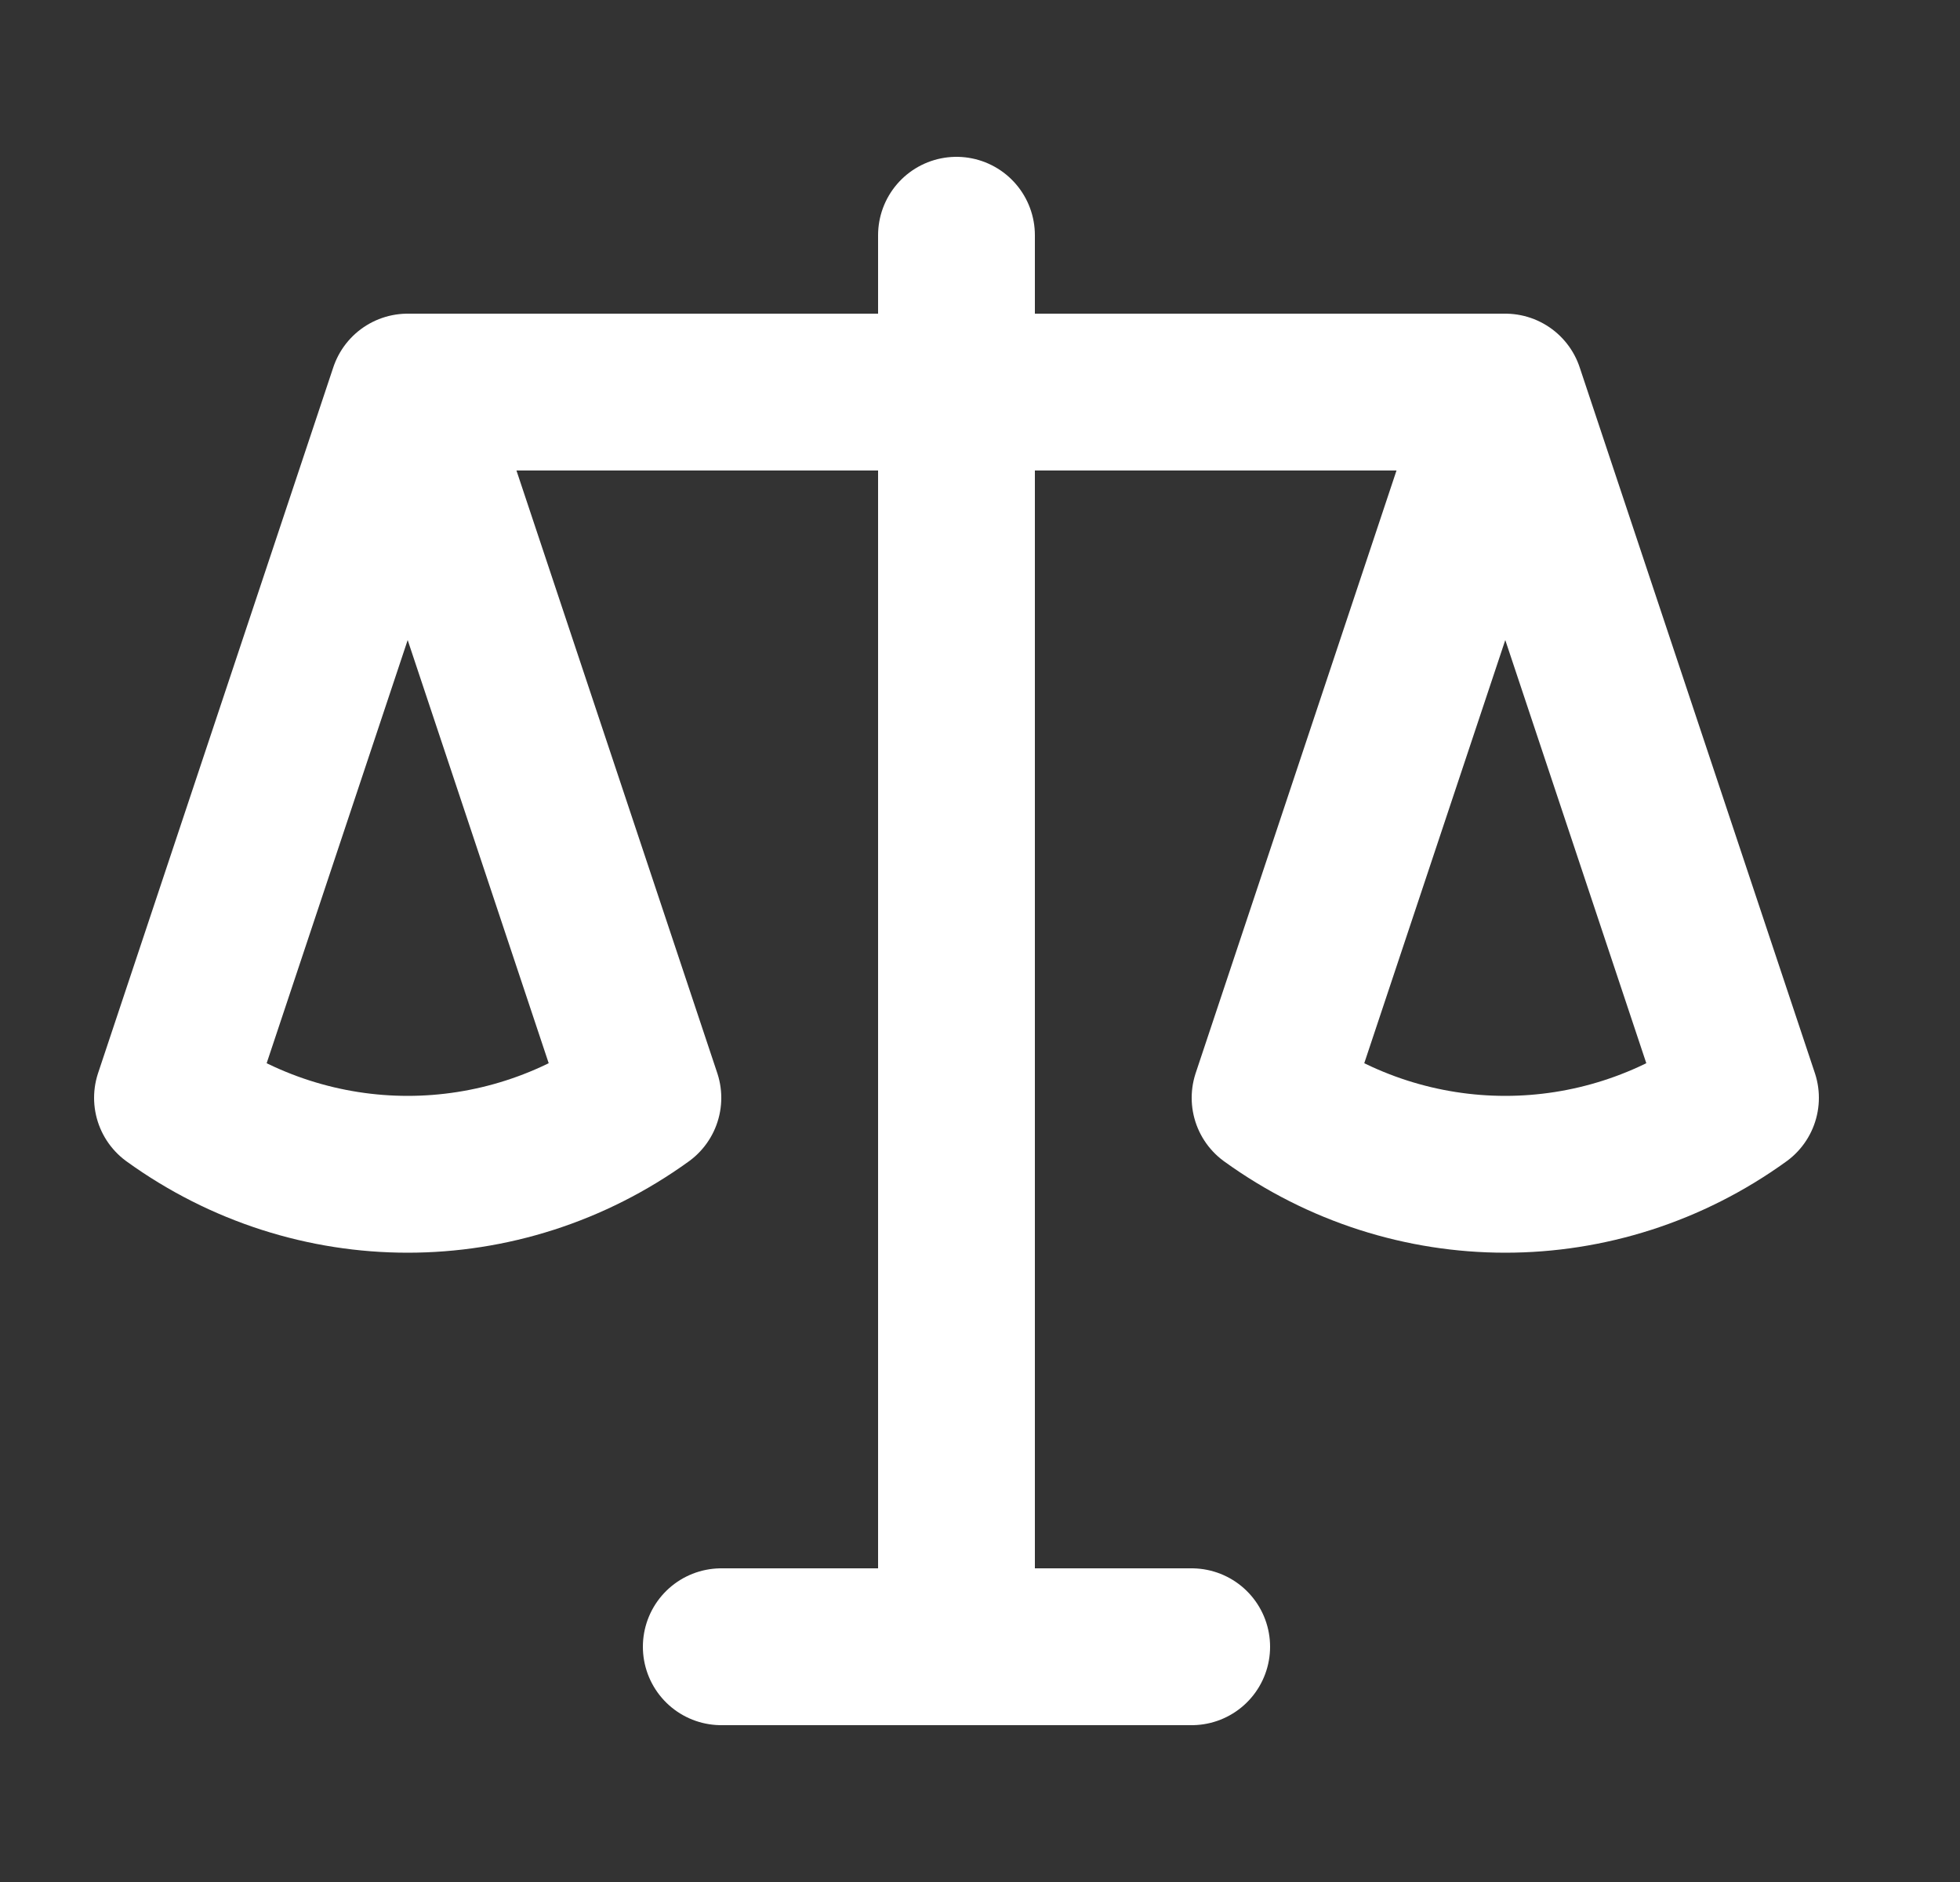 <svg width="25" height="24" viewBox="0 0 25 24" fill="none" xmlns="http://www.w3.org/2000/svg">
<rect x="0" y="0" width="25" height="24" fill="#333333" stroke="none"/>
<path d="M5.2 5L2.2 14C4 15.3 6.4 15.3 8.2 14L5.2 5ZM5.2 5H12.2M12.2 5H19.2M12.2 5V3M12.2 5V21M19.2 5L16.2 14C18 15.3 20.4 15.3 22.2 14L19.2 5ZM12.2 21H9.2M12.2 21H15.2" stroke="#FFFFFF" stroke-width="2" stroke-linecap="round" stroke-linejoin="round"/>
</svg>
